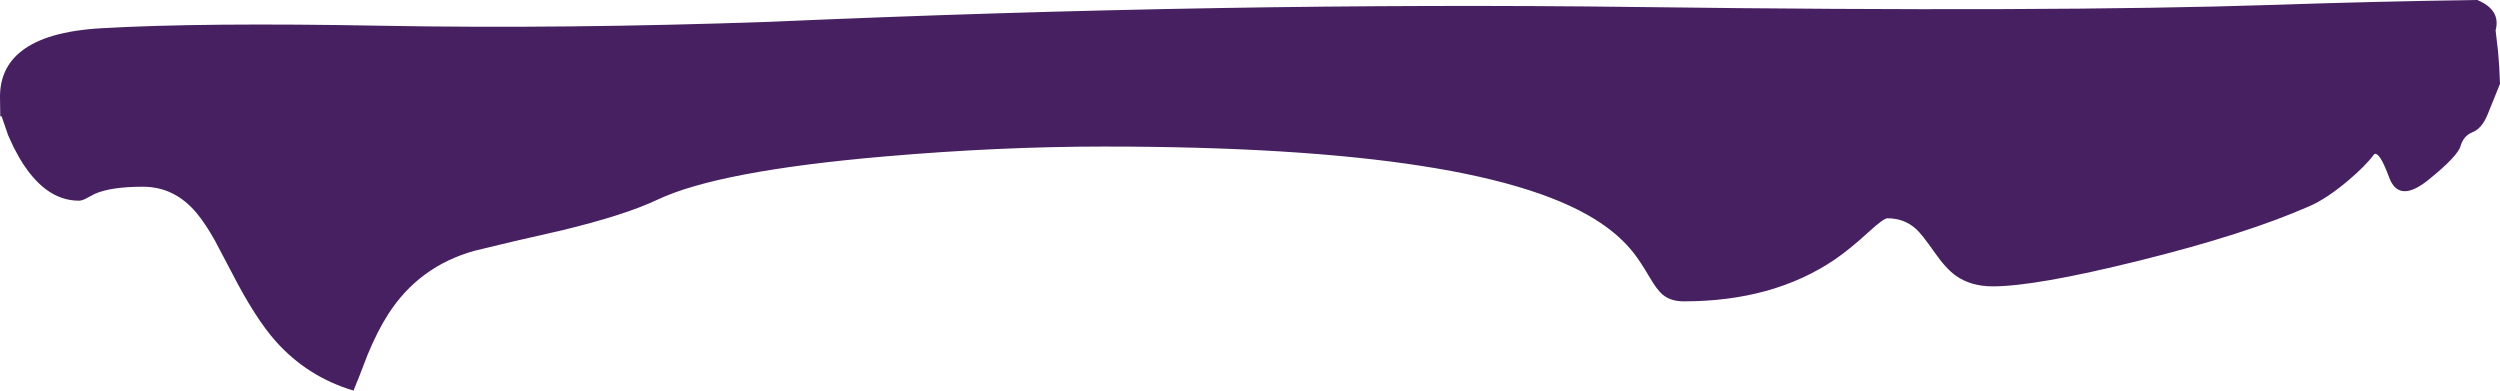 <?xml version="1.0" encoding="UTF-8" standalone="no"?>
<svg xmlns:ffdec="https://www.free-decompiler.com/flash" xmlns:xlink="http://www.w3.org/1999/xlink" ffdec:objectType="shape" height="208.55px" width="1334.85px" xmlns="http://www.w3.org/2000/svg">
  <g transform="matrix(1.0, 0.0, 0.0, 1.0, 661.55, 273.0)">
    <path d="M661.2 -273.0 Q673.9 -267.65 670.95 -256.8 L672.25 -245.65 Q673.05 -236.95 673.3 -228.25 L666.65 -211.8 Q663.6 -204.4 658.7 -202.45 L657.95 -202.1 657.5 -201.85 657.0 -201.6 656.6 -201.35 656.5 -201.25 655.85 -200.8 655.75 -200.7 655.25 -200.25 654.5 -199.45 Q653.0 -197.65 652.25 -195.05 650.75 -189.6 635.0 -176.9 619.25 -164.25 614.1 -178.3 608.9 -192.4 606.1 -190.65 601.7 -184.55 591.7 -176.15 580.5 -166.8 571.65 -162.95 537.5 -147.9 480.35 -133.75 425.3 -120.1 402.45 -120.1 390.8 -120.1 382.75 -125.8 377.5 -129.5 371.4 -138.25 364.65 -147.9 361.5 -150.75 355.15 -156.45 346.25 -156.45 344.2 -156.45 336.6 -149.5 326.15 -139.9 317.85 -134.25 284.95 -112.1 237.5 -112.1 230.45 -112.1 226.2 -115.7 223.3 -118.05 219.2 -125.05 214.0 -133.85 210.45 -138.3 203.75 -146.65 193.9 -153.4 133.9 -194.75 -72.0 -194.75 -128.05 -194.75 -189.25 -189.45 -278.1 -181.8 -310.7 -166.3 -328.05 -158.1 -361.6 -150.0 L-387.4 -144.1 -408.2 -139.1 Q-437.9 -130.8 -454.3 -105.2 -460.0 -96.35 -465.25 -83.65 -470.45 -70.0 -472.8 -64.45 -497.3 -71.75 -514.25 -90.7 -525.15 -102.9 -537.6 -127.1 L-546.85 -144.65 Q-552.0 -153.8 -556.65 -159.35 -568.4 -173.3 -585.2 -173.3 -602.15 -173.3 -610.8 -169.55 -613.2 -168.25 -615.65 -167.0 -617.75 -165.85 -619.45 -165.85 -637.95 -165.85 -651.45 -189.15 L-654.25 -194.35 -657.25 -200.9 -660.6 -210.65 -660.7 -210.9 -661.4 -210.9 -661.55 -221.2 Q-661.6 -236.65 -650.15 -245.65 -636.8 -256.2 -607.75 -257.9 -553.9 -261.05 -457.4 -259.25 -360.8 -257.5 -250.65 -261.35 -5.8 -272.05 213.5 -269.25 432.8 -266.45 552.55 -270.4 606.85 -272.25 661.2 -273.0" fill="#462060" fill-rule="evenodd" stroke="none"/>
  </g>
</svg>
